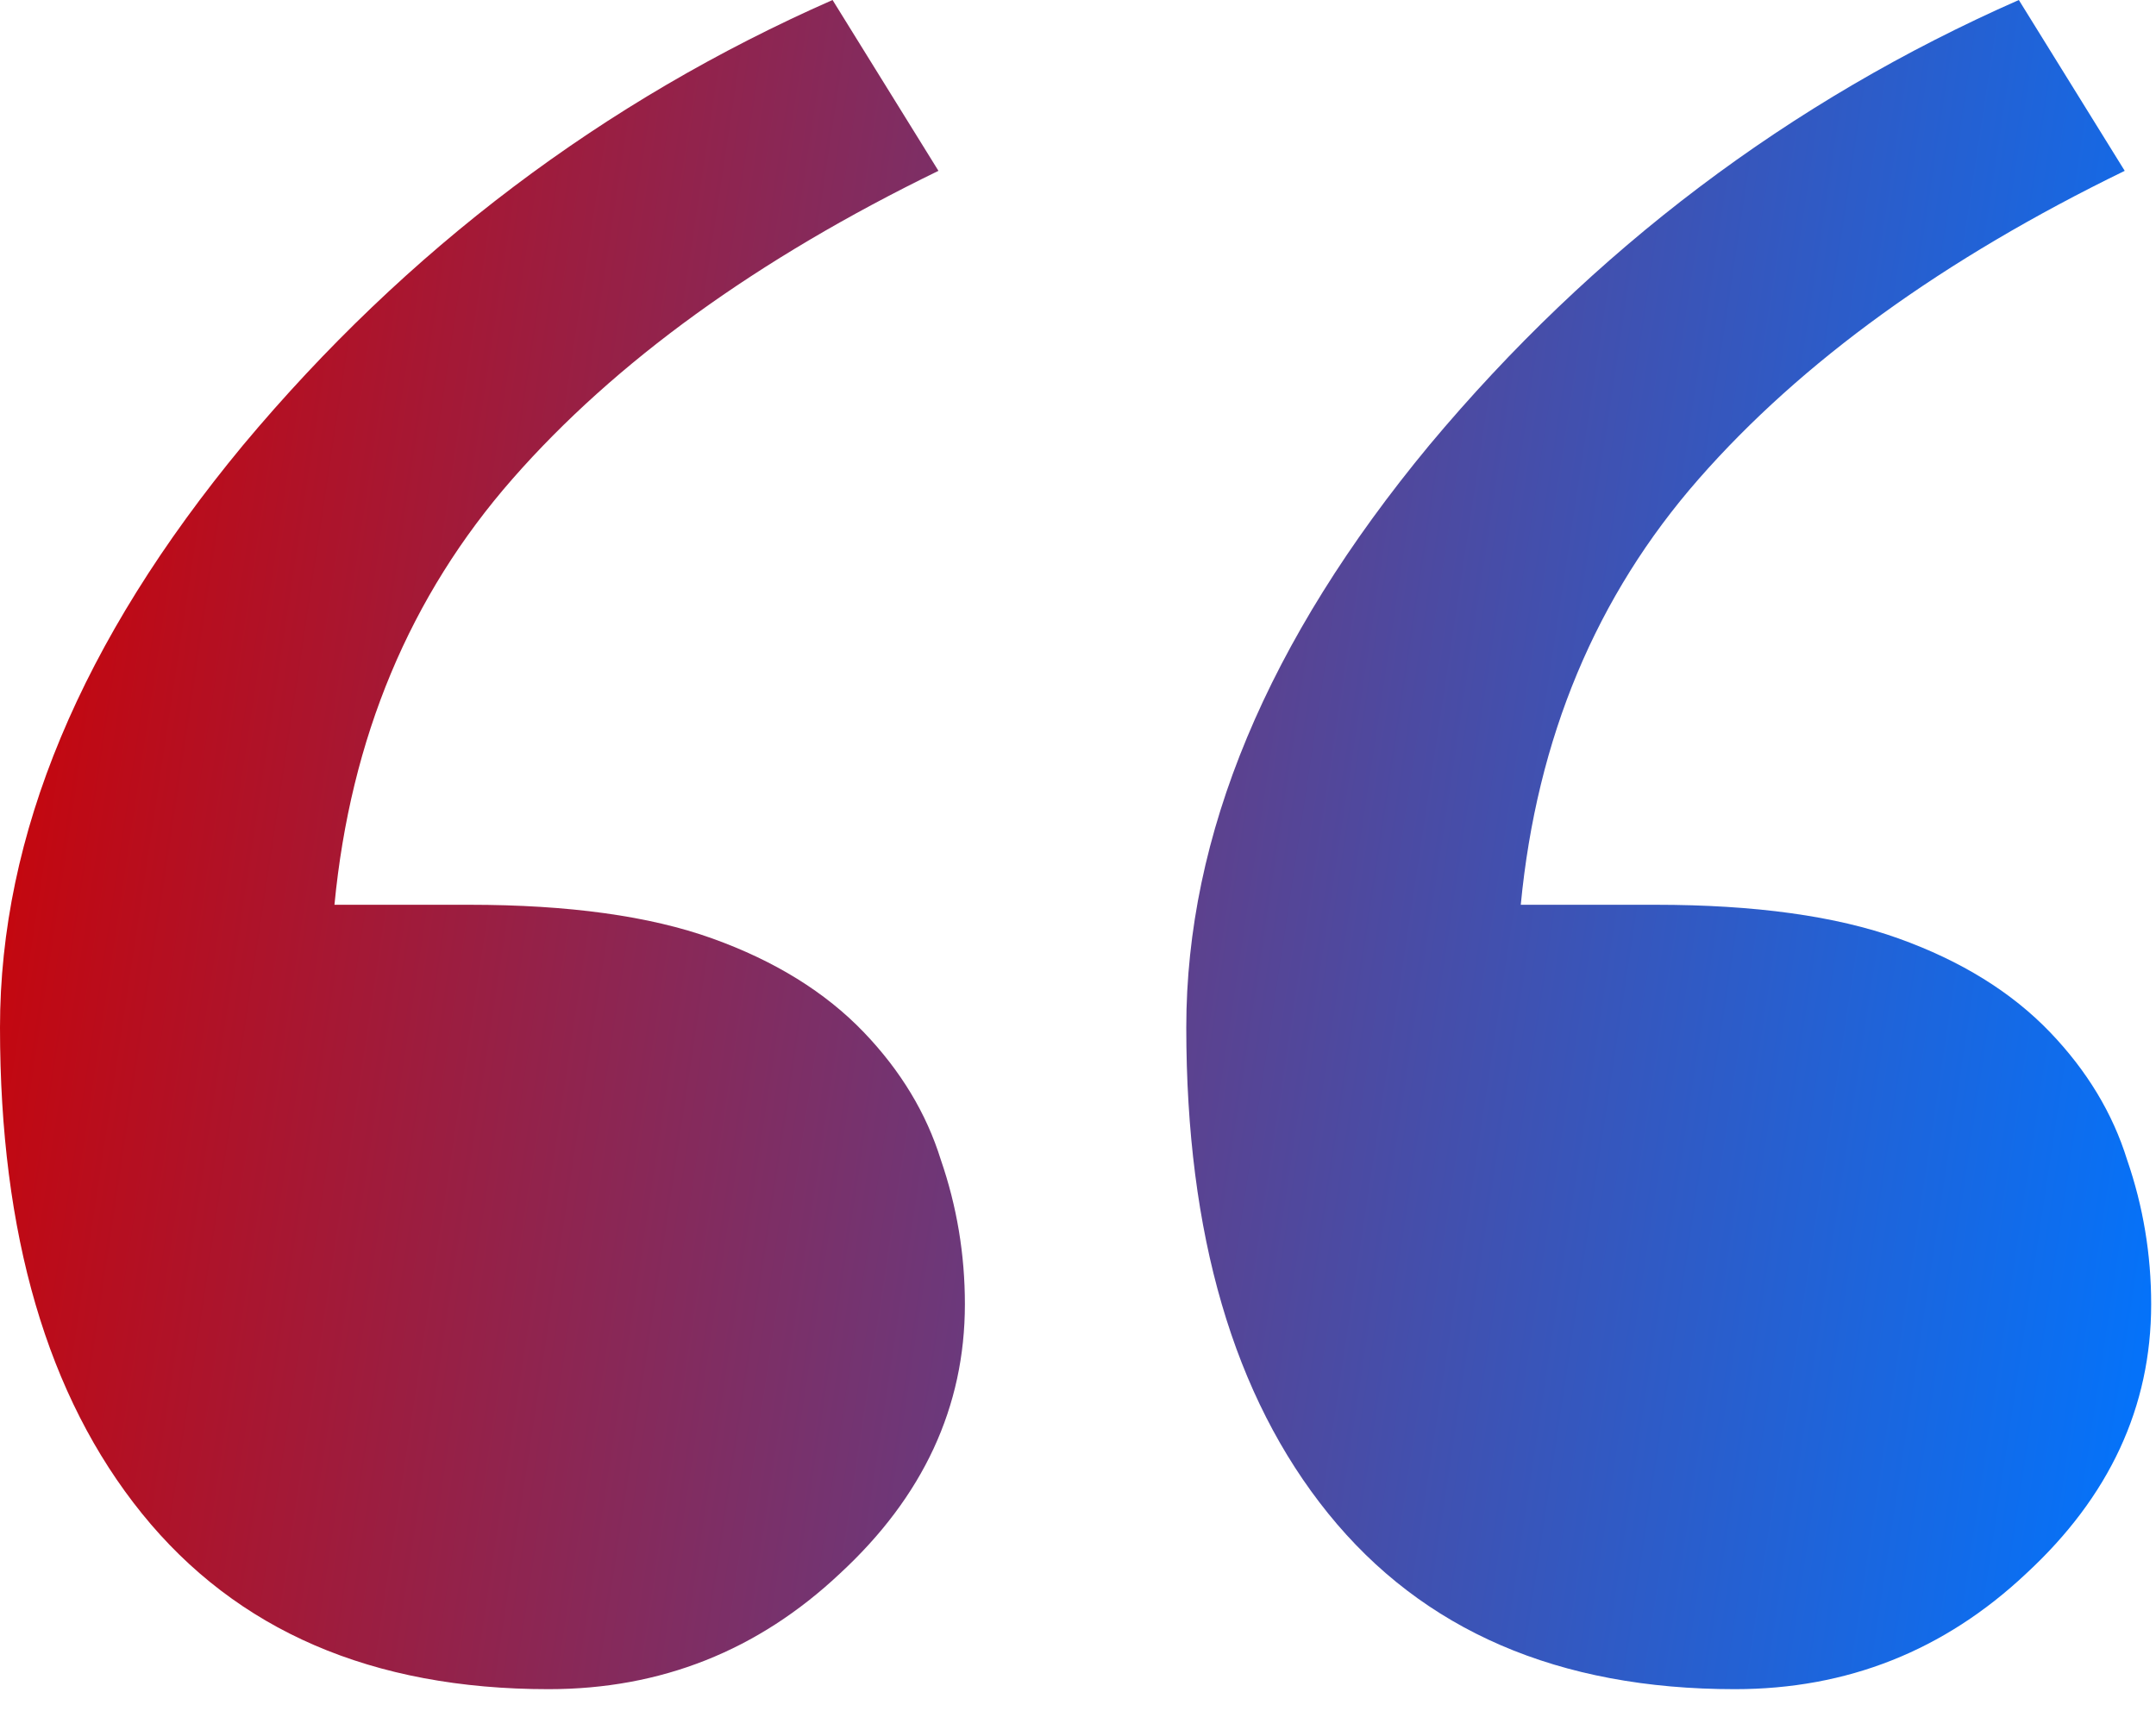 <svg viewBox="0 0 63 50" fill="none" xmlns="http://www.w3.org/2000/svg">
<path d="M28.195 38.109C28.195 41.109 26.977 43.734 24.539 45.984C22.148 48.234 19.312 49.359 16.031 49.359C10.875 49.359 6.914 47.648 4.148 44.227C1.383 40.805 0 36.07 0 30.023C0 24.398 2.367 18.727 7.102 13.008C11.883 7.289 17.625 2.953 24.328 0L27.422 4.992C22.125 7.57 17.977 10.57 14.977 13.992C11.977 17.414 10.242 21.562 9.773 26.438H13.711C16.617 26.438 18.984 26.766 20.812 27.422C22.641 28.078 24.117 28.992 25.242 30.164C26.32 31.289 27.07 32.531 27.492 33.891C27.961 35.25 28.195 36.656 28.195 38.109ZM62.859 38.109C62.859 41.109 61.641 43.734 59.203 45.984C56.812 48.234 53.977 49.359 50.695 49.359C45.539 49.359 41.578 47.648 38.812 44.227C36.047 40.805 34.664 36.07 34.664 30.023C34.664 24.398 37.031 18.727 41.766 13.008C46.547 7.289 52.289 2.953 58.992 0L62.086 4.992C56.789 7.57 52.641 10.57 49.641 13.992C46.641 17.414 44.906 21.562 44.438 26.438H48.375C51.281 26.438 53.648 26.766 55.477 27.422C57.305 28.078 58.781 28.992 59.906 30.164C60.984 31.289 61.734 32.531 62.156 33.891C62.625 35.25 62.859 36.656 62.859 38.109Z" fill="url(#paint0_linear_452_204)"/>
<defs>
<linearGradient id="paint0_linear_452_204" x1="0" y1="0" x2="68.57" y2="10.367" gradientUnits="userSpaceOnUse">
<stop stop-color="#D00000"/>
<stop offset="1" stop-color="#0075FF"/>
</linearGradient>
</defs>
</svg>
